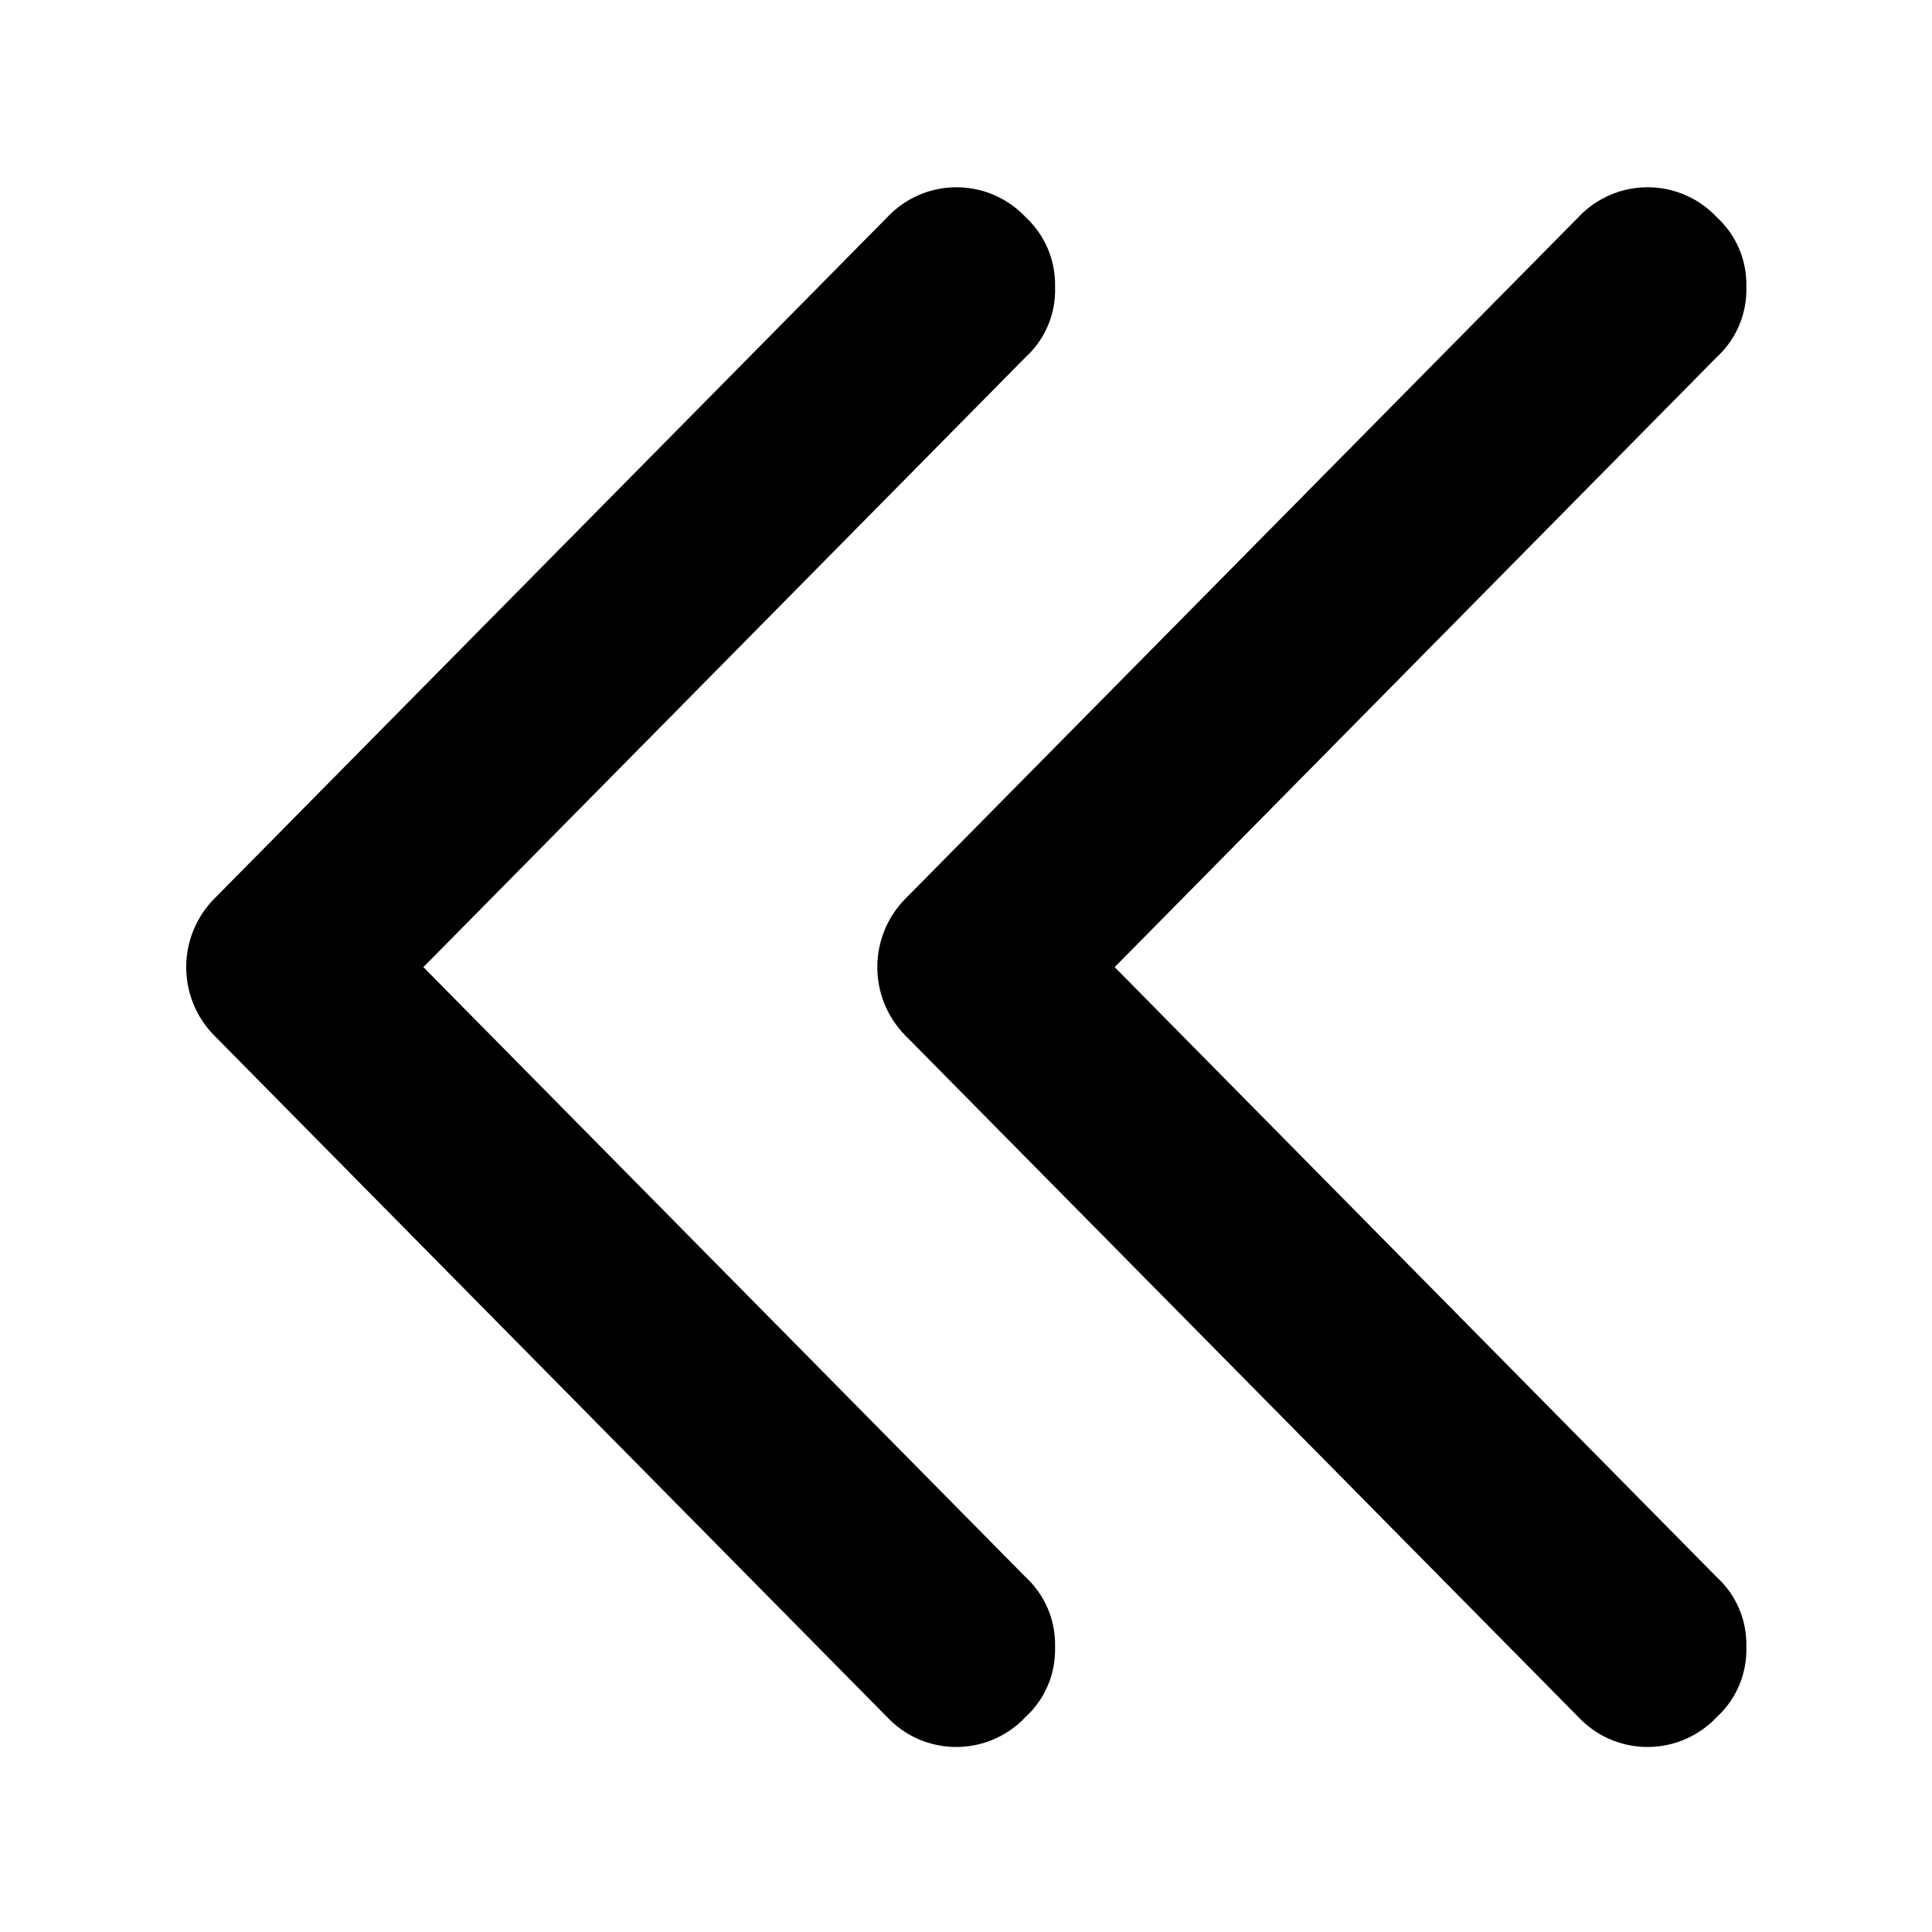 <?xml version="1.0" standalone="no"?><!DOCTYPE svg PUBLIC "-//W3C//DTD SVG 1.1//EN" "http://www.w3.org/Graphics/SVG/1.1/DTD/svg11.dtd"><svg t="1662565123351" class="icon" viewBox="0 0 1024 1024" version="1.1" xmlns="http://www.w3.org/2000/svg" p-id="1880" xmlns:xlink="http://www.w3.org/1999/xlink" width="200" height="200"><path d="M480.7 549.7L836.6 910.1c19 20.2 50.7 21.2 71 2.3 0.8-0.7 1.5-1.5 2.3-2.3 10.4-9.5 16.1-23 15.7-37.1 0.4-14.1-5.3-27.6-15.7-37.1l-319.1-323.3 319.1-323.3c10.4-9.5 16.1-23.1 15.7-37.1 0.4-14.1-5.3-27.6-15.7-37.1-19-20.2-50.7-21.2-71-2.3-0.8 0.7-1.5 1.5-2.3 2.3L480.7 475.5c-20.5 19.9-21 52.6-1.1 73.1 0.3 0.4 0.7 0.8 1.1 1.1z m-366.3 0L470.2 910.1c19 20.2 50.7 21.2 71 2.3 0.8-0.7 1.5-1.5 2.3-2.3 10.4-9.5 16.1-23 15.7-37.1 0.4-14.1-5.3-27.6-15.6-37.1l-319.2-323.3 319.2-323.3c10.4-9.5 16.1-23.1 15.6-37.1 0.4-14-5.3-27.6-15.6-37.1-19-20.2-50.7-21.2-71-2.3-0.8 0.7-1.5 1.5-2.3 2.3L114.4 475.5c-20.5 19.9-21 52.6-1.1 73.1l1.1 1.1z" p-id="1881"></path></svg>